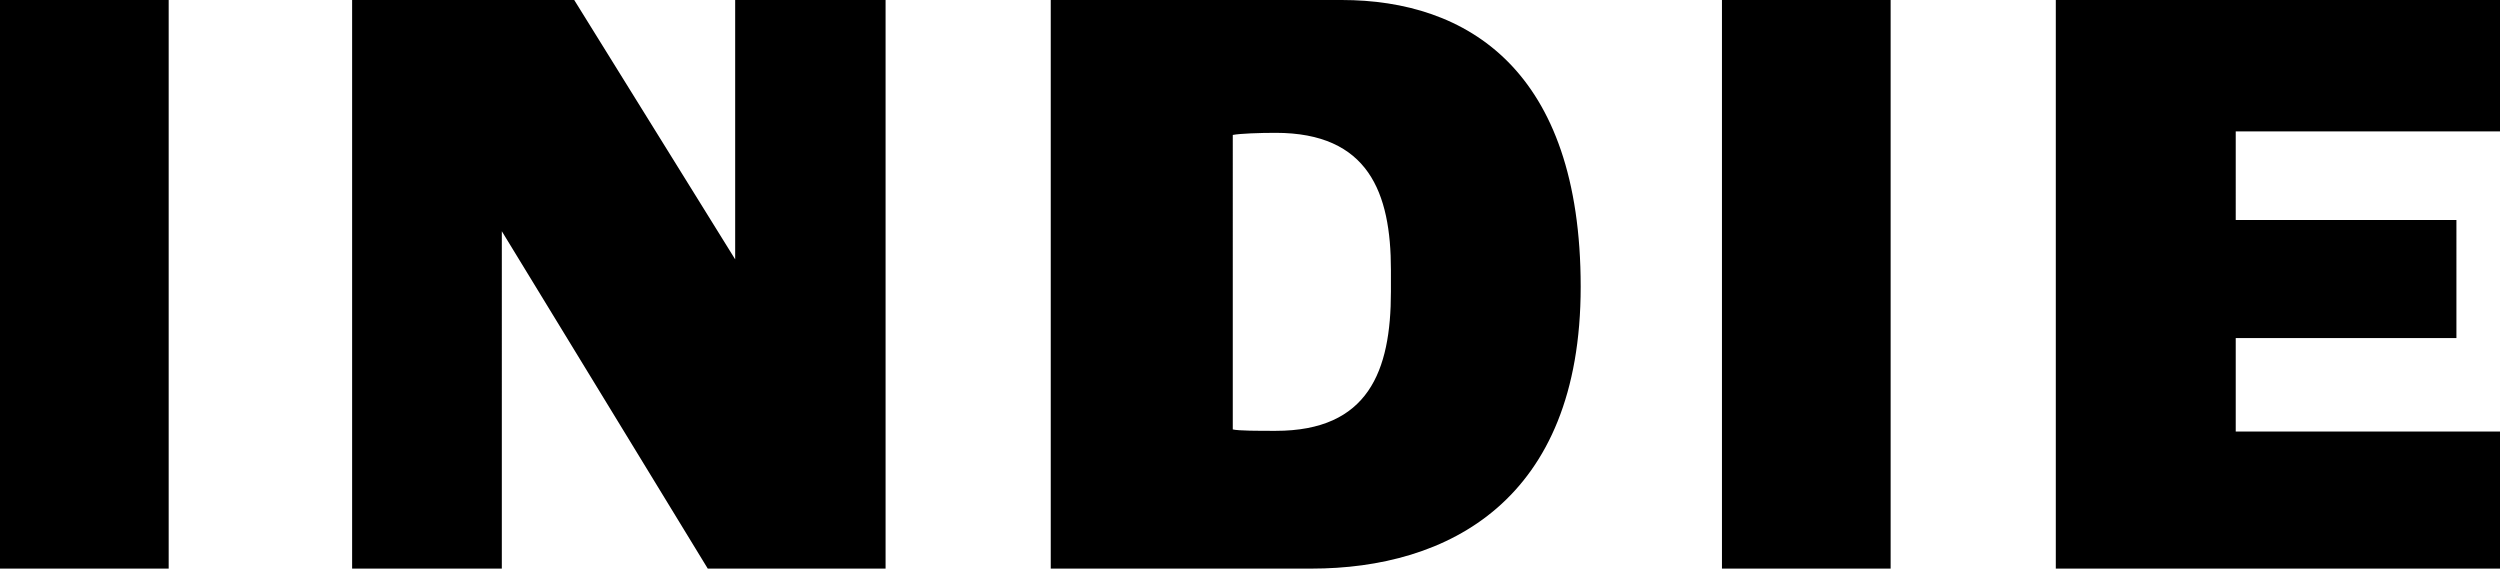 <?xml version="1.0" encoding="utf-8"?>
<!-- Generator: Adobe Illustrator 20.1.0, SVG Export Plug-In . SVG Version: 6.00 Build 0)  -->
<svg version="1.1" id="Ebene_1" xmlns="http://www.w3.org/2000/svg" xmlns:xlink="http://www.w3.org/1999/xlink" x="0px" y="0px"
	 viewBox="0 0 355.7 80.9" style="enable-background:new 0 0 355.7 80.9;" xml:space="preserve">
<g>
	<g>
		<path d="M292.5,80.9h63.2V61.4h-37.6V48.1h31.4V31.3h-31.4V18.7h37.6V0h-63.2V80.9z M245,80.9h24V0h-24V80.9z M197.9,41.5
			c0,11.3-3.2,19.8-16.4,19.8c-2.5,0-5.2,0-6.1-0.2V19.2c1-0.2,3.8-0.3,6.1-0.3c13.2,0,16.4,8.5,16.4,19.5V41.5z M149.6,80.9h37
			c19.3,0,38.3-9.6,38.3-40.1c0-30.9-16.2-40.8-34-40.8h-41.4V80.9z M71.4,32.9l29.3,48H126V0h-21.4v36.9L81.7,0H50.1v80.9h21.3
			V32.9z M0,80.9h24V0H0V80.9z"/>
	</g>
</g>
</svg>

